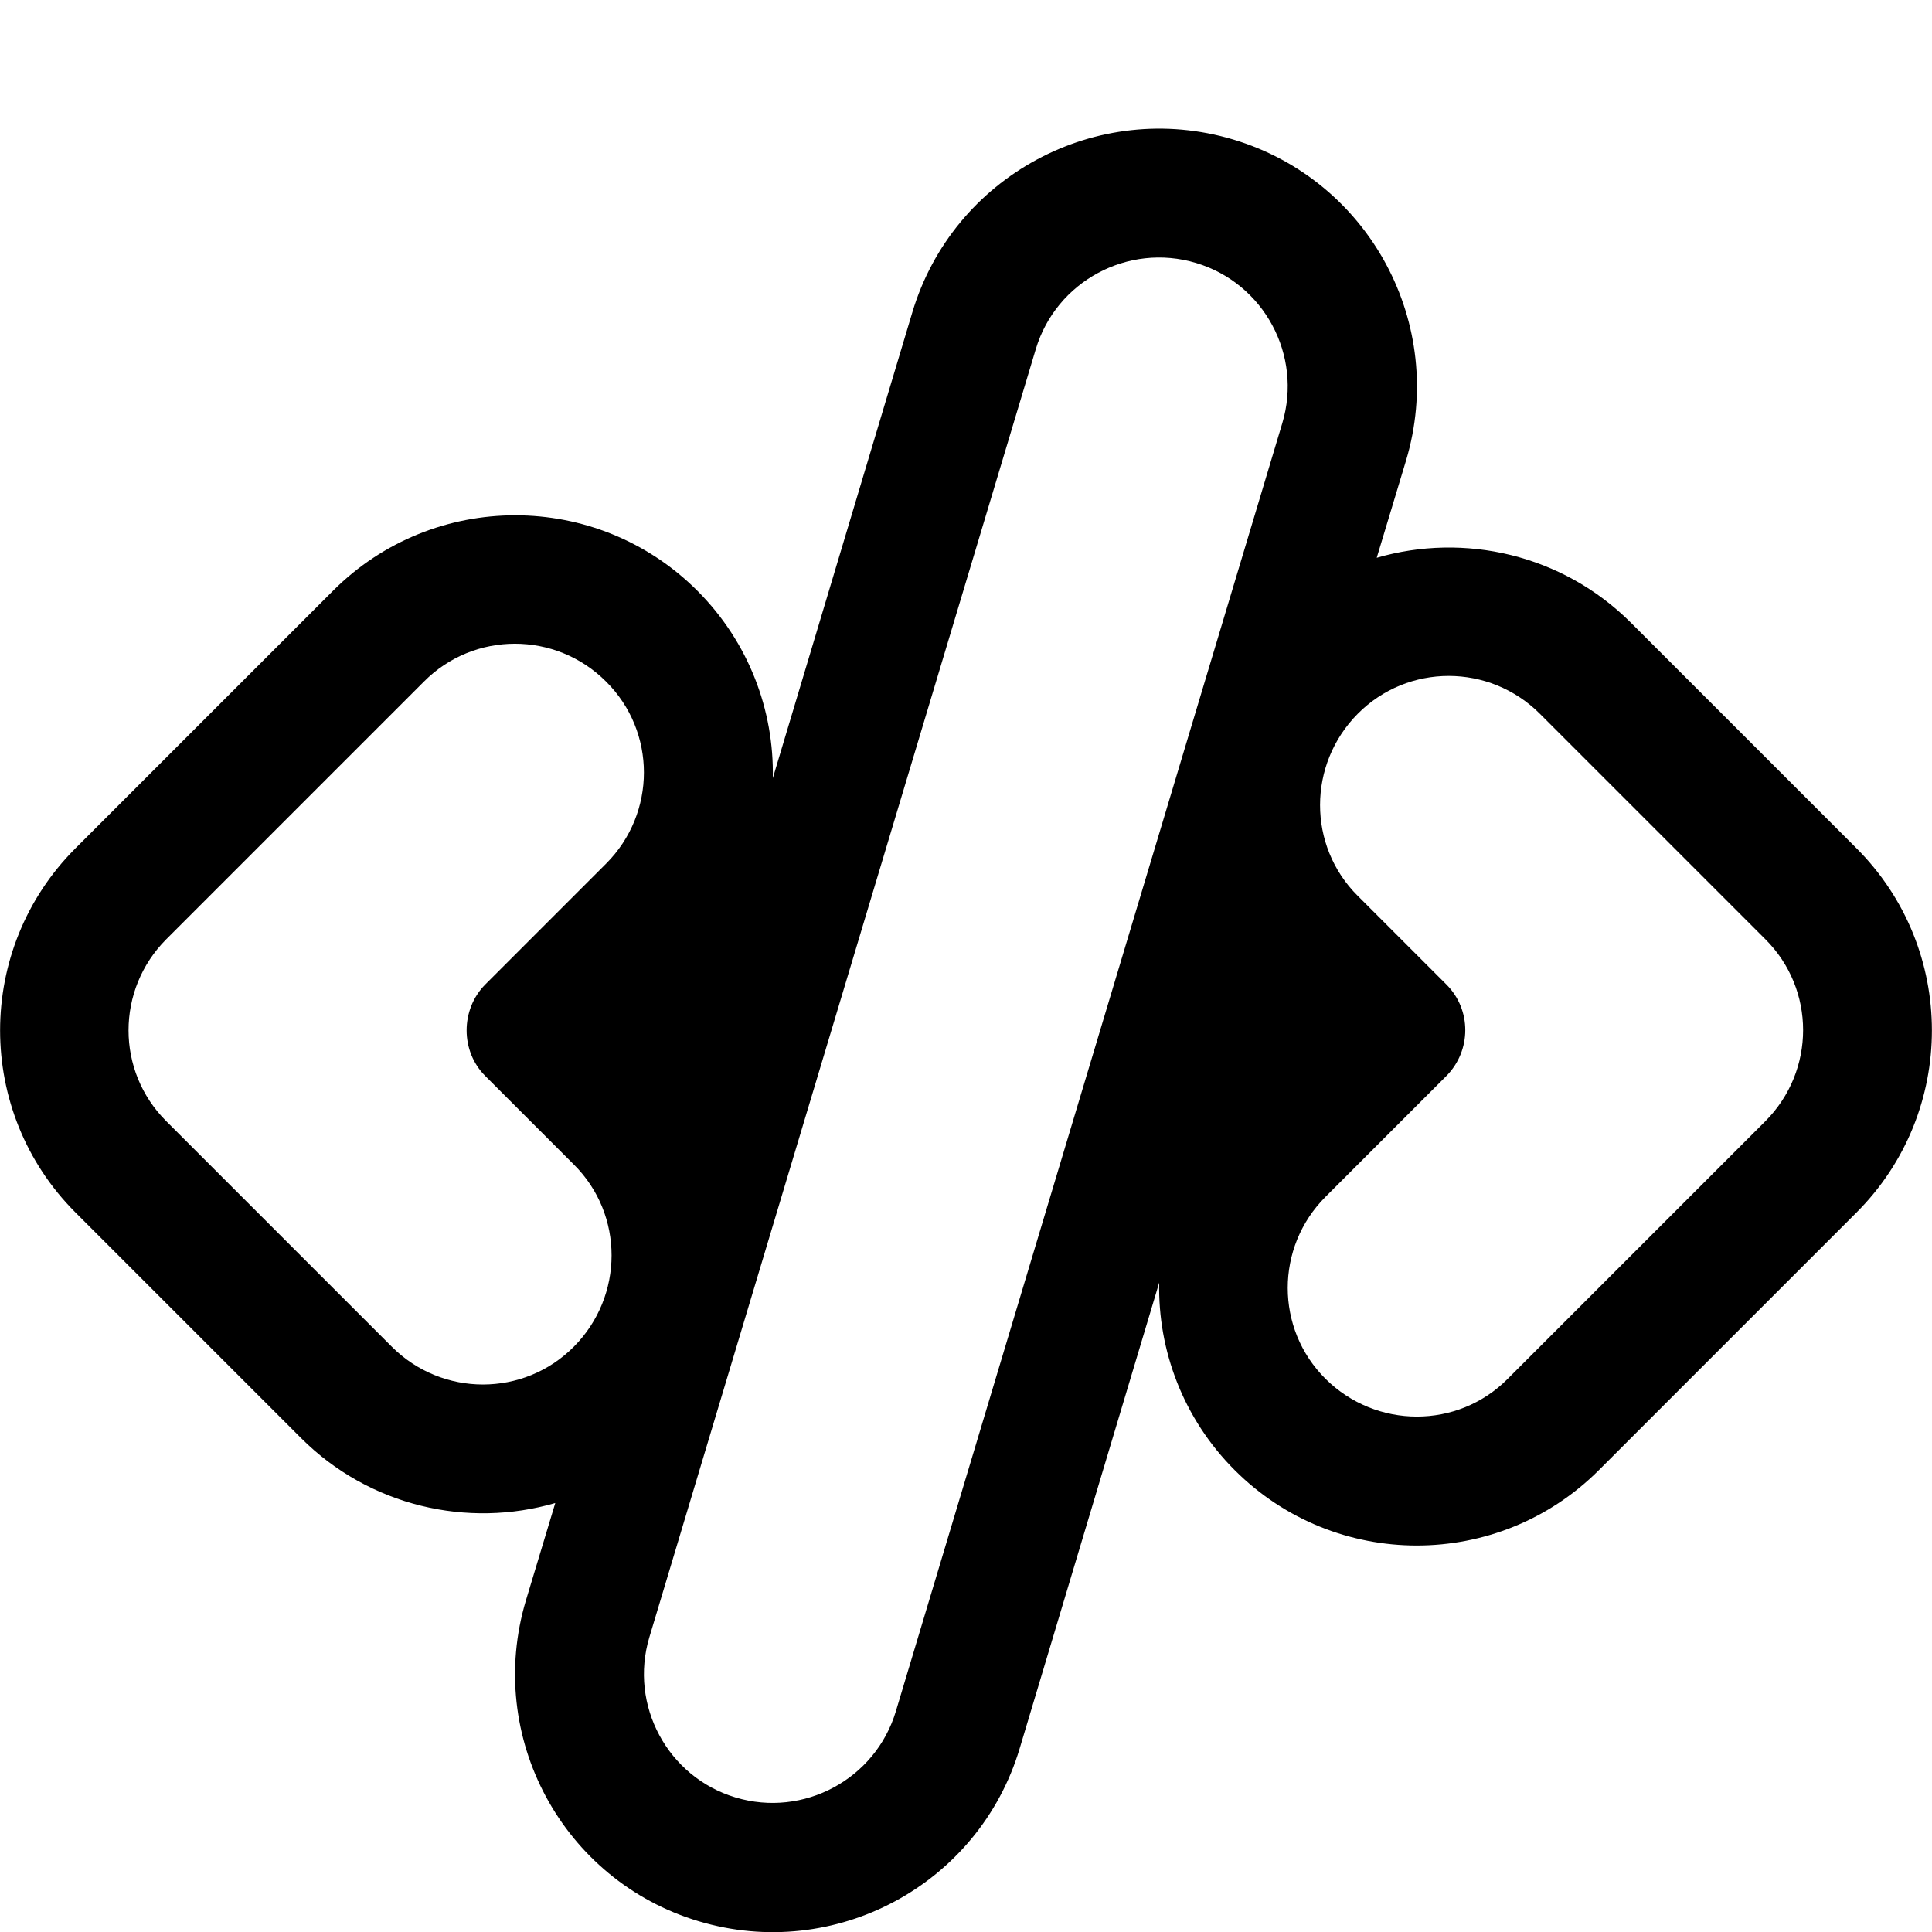 <svg xmlns="http://www.w3.org/2000/svg" viewBox="0 0 540 540"><!--! Font Awesome Pro 7.1.0 by @fontawesome - https://fontawesome.com License - https://fontawesome.com/license (Commercial License) Copyright 2025 Fonticons, Inc. --><path fill="currentColor" d="M255 87.3c11.4-38.1 51.6-59.7 89.7-48.3s59.7 51.6 48.3 89.7l-8.2 27.2c24.4-7.1 51.9-1 71.1 18.2l63 63c28.1 28.1 28.1 73.7 0 101.8l-72 72c-28.1 28.1-73.7 28.1-101.8 0-14.4-14.4-21.5-33.5-21.1-52.4L285 488.7c-11.4 38.1-51.6 59.7-89.7 48.3s-59.7-51.6-48.3-89.7l8.2-27.2c-24.4 7.1-51.9 1-71.1-18.2l-63-63C-7 310.8-7 265.2 21.1 237.1l72-72c28.1-28.1 73.7-28.1 101.8 0 14.4 14.4 21.5 33.5 21.1 52.4L255 87.3zm79.3-13.8c-19-5.7-39.1 5.1-44.8 24.1l-108 360c-5.7 19 5.1 39.1 24.1 44.8s39.1-5.1 44.8-24.1l108-360c5.7-19-5.1-39.1-24.1-44.8zm-164.9 117c-14.1-14.1-36.9-14.1-50.9 0l-72 72c-14.1 14.1-14.1 36.9 0 50.9l63 63c14.1 14.1 36.9 14.1 50.9 0s14.1-36.9 0-50.9l-24.8-24.8c-6.9-6.9-6.9-18.5 0-25.5l33.8-33.8c14.1-14.1 14.1-36.9 0-50.9zm261 9c-14.1-14.1-36.9-14.1-50.9 0s-14.1 36.9 0 50.9l24.8 24.8c7 7 7 18.4 0 25.5l-33.8 33.8c-14.1 14.1-14.1 36.9 0 50.9s36.9 14.1 50.9 0l72-72c14.1-14.1 14.1-36.9 0-50.9l-63-63z"/></svg>